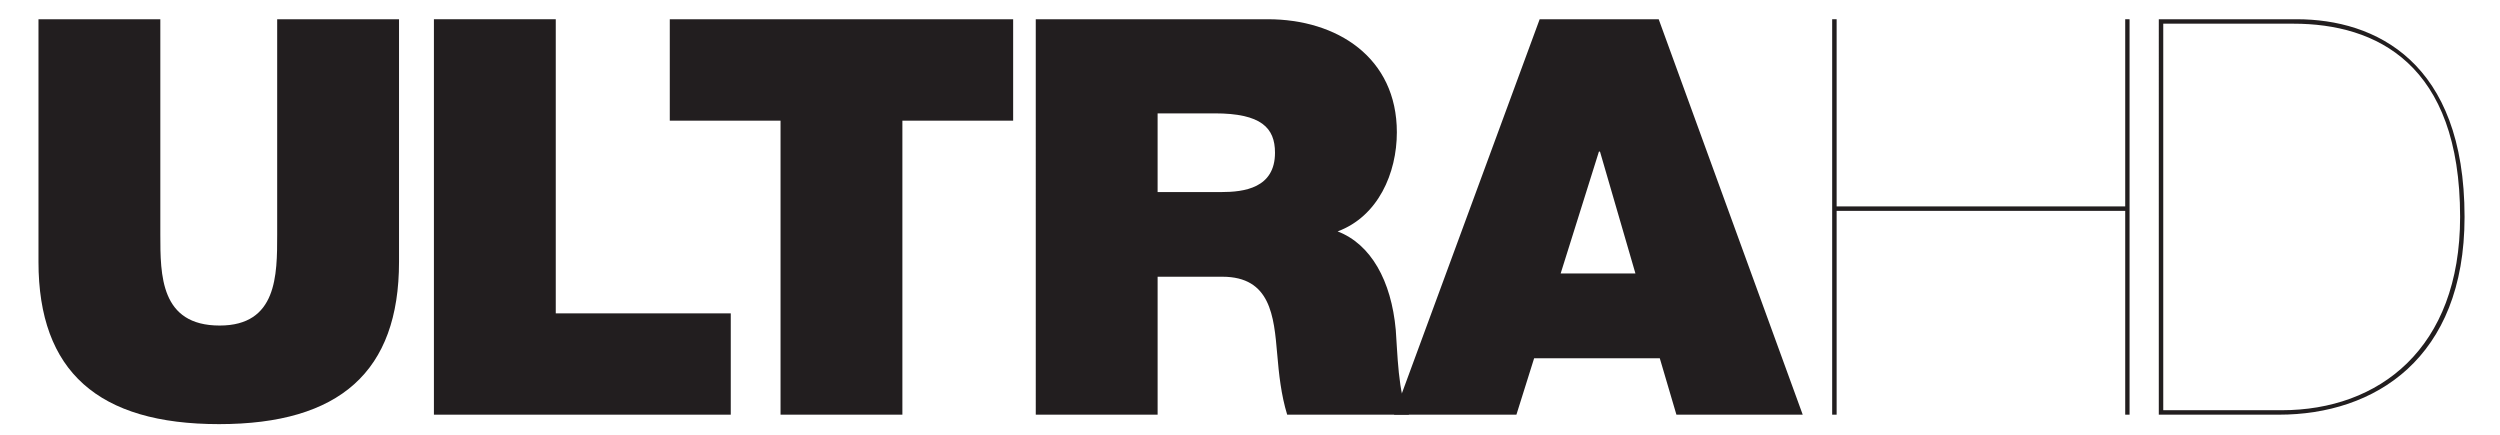 <svg height="131.876" viewBox="0 0 23 4" width="758.288" xmlns="http://www.w3.org/2000/svg"><g fill="#221e1f" transform="translate(-119.924 -1028.045)"><path d="m123.595 1030.454c0 1.009-.545 1.493-1.656 1.493-1.11 0-1.661-.484-1.661-1.493v-2.232h1.121v1.982c0 .372 0 .836.546.836.529 0 .529-.464.529-.836v-1.982h1.121z"/><path d="m123.916 1028.222h1.121v2.706h1.61v.932h-2.731z"/><path d="m127.105 1029.155h-1.019v-.933h3.159v.933h-1.019v2.705h-1.121z"/><path d="m130.574 1029.812h.586c.209 0 .494-.036.494-.362 0-.229-.127-.362-.555-.362h-.525zm-1.121-1.59h2.135c.637 0 1.187.352 1.187 1.04 0 .377-.173.774-.545.912.306.117.494.453.535.906.015.179.02.612.122.78h-1.121c-.056-.183-.076-.372-.092-.56-.03-.347-.061-.709-.504-.709h-.596v1.269h-1.121z"/><path d="m134.97 1030.561-.326-1.121h-.01l-.352 1.121zm-.881-2.339h1.095l1.325 3.638h-1.162l-.153-.519h-1.156l-.163.519h-1.126z"/><path d="m136.821 1029.985v1.875h-.041v-3.638h.041v1.722h2.655v-1.722h.04v3.638h-.04v-1.875z"/><path d="m139.826 1031.819h1.091c.891 0 1.64-.565 1.64-1.778 0-1.411-.774-1.778-1.533-1.778h-1.198zm-.041-3.597h1.269c.719 0 1.544.387 1.544 1.819 0 1.305-.83 1.819-1.707 1.819h-1.106z"/><path d="m66.577 1012.685h.001-.002z"/><path d="m62.709 1010.1h-.001z"/></g></svg>
